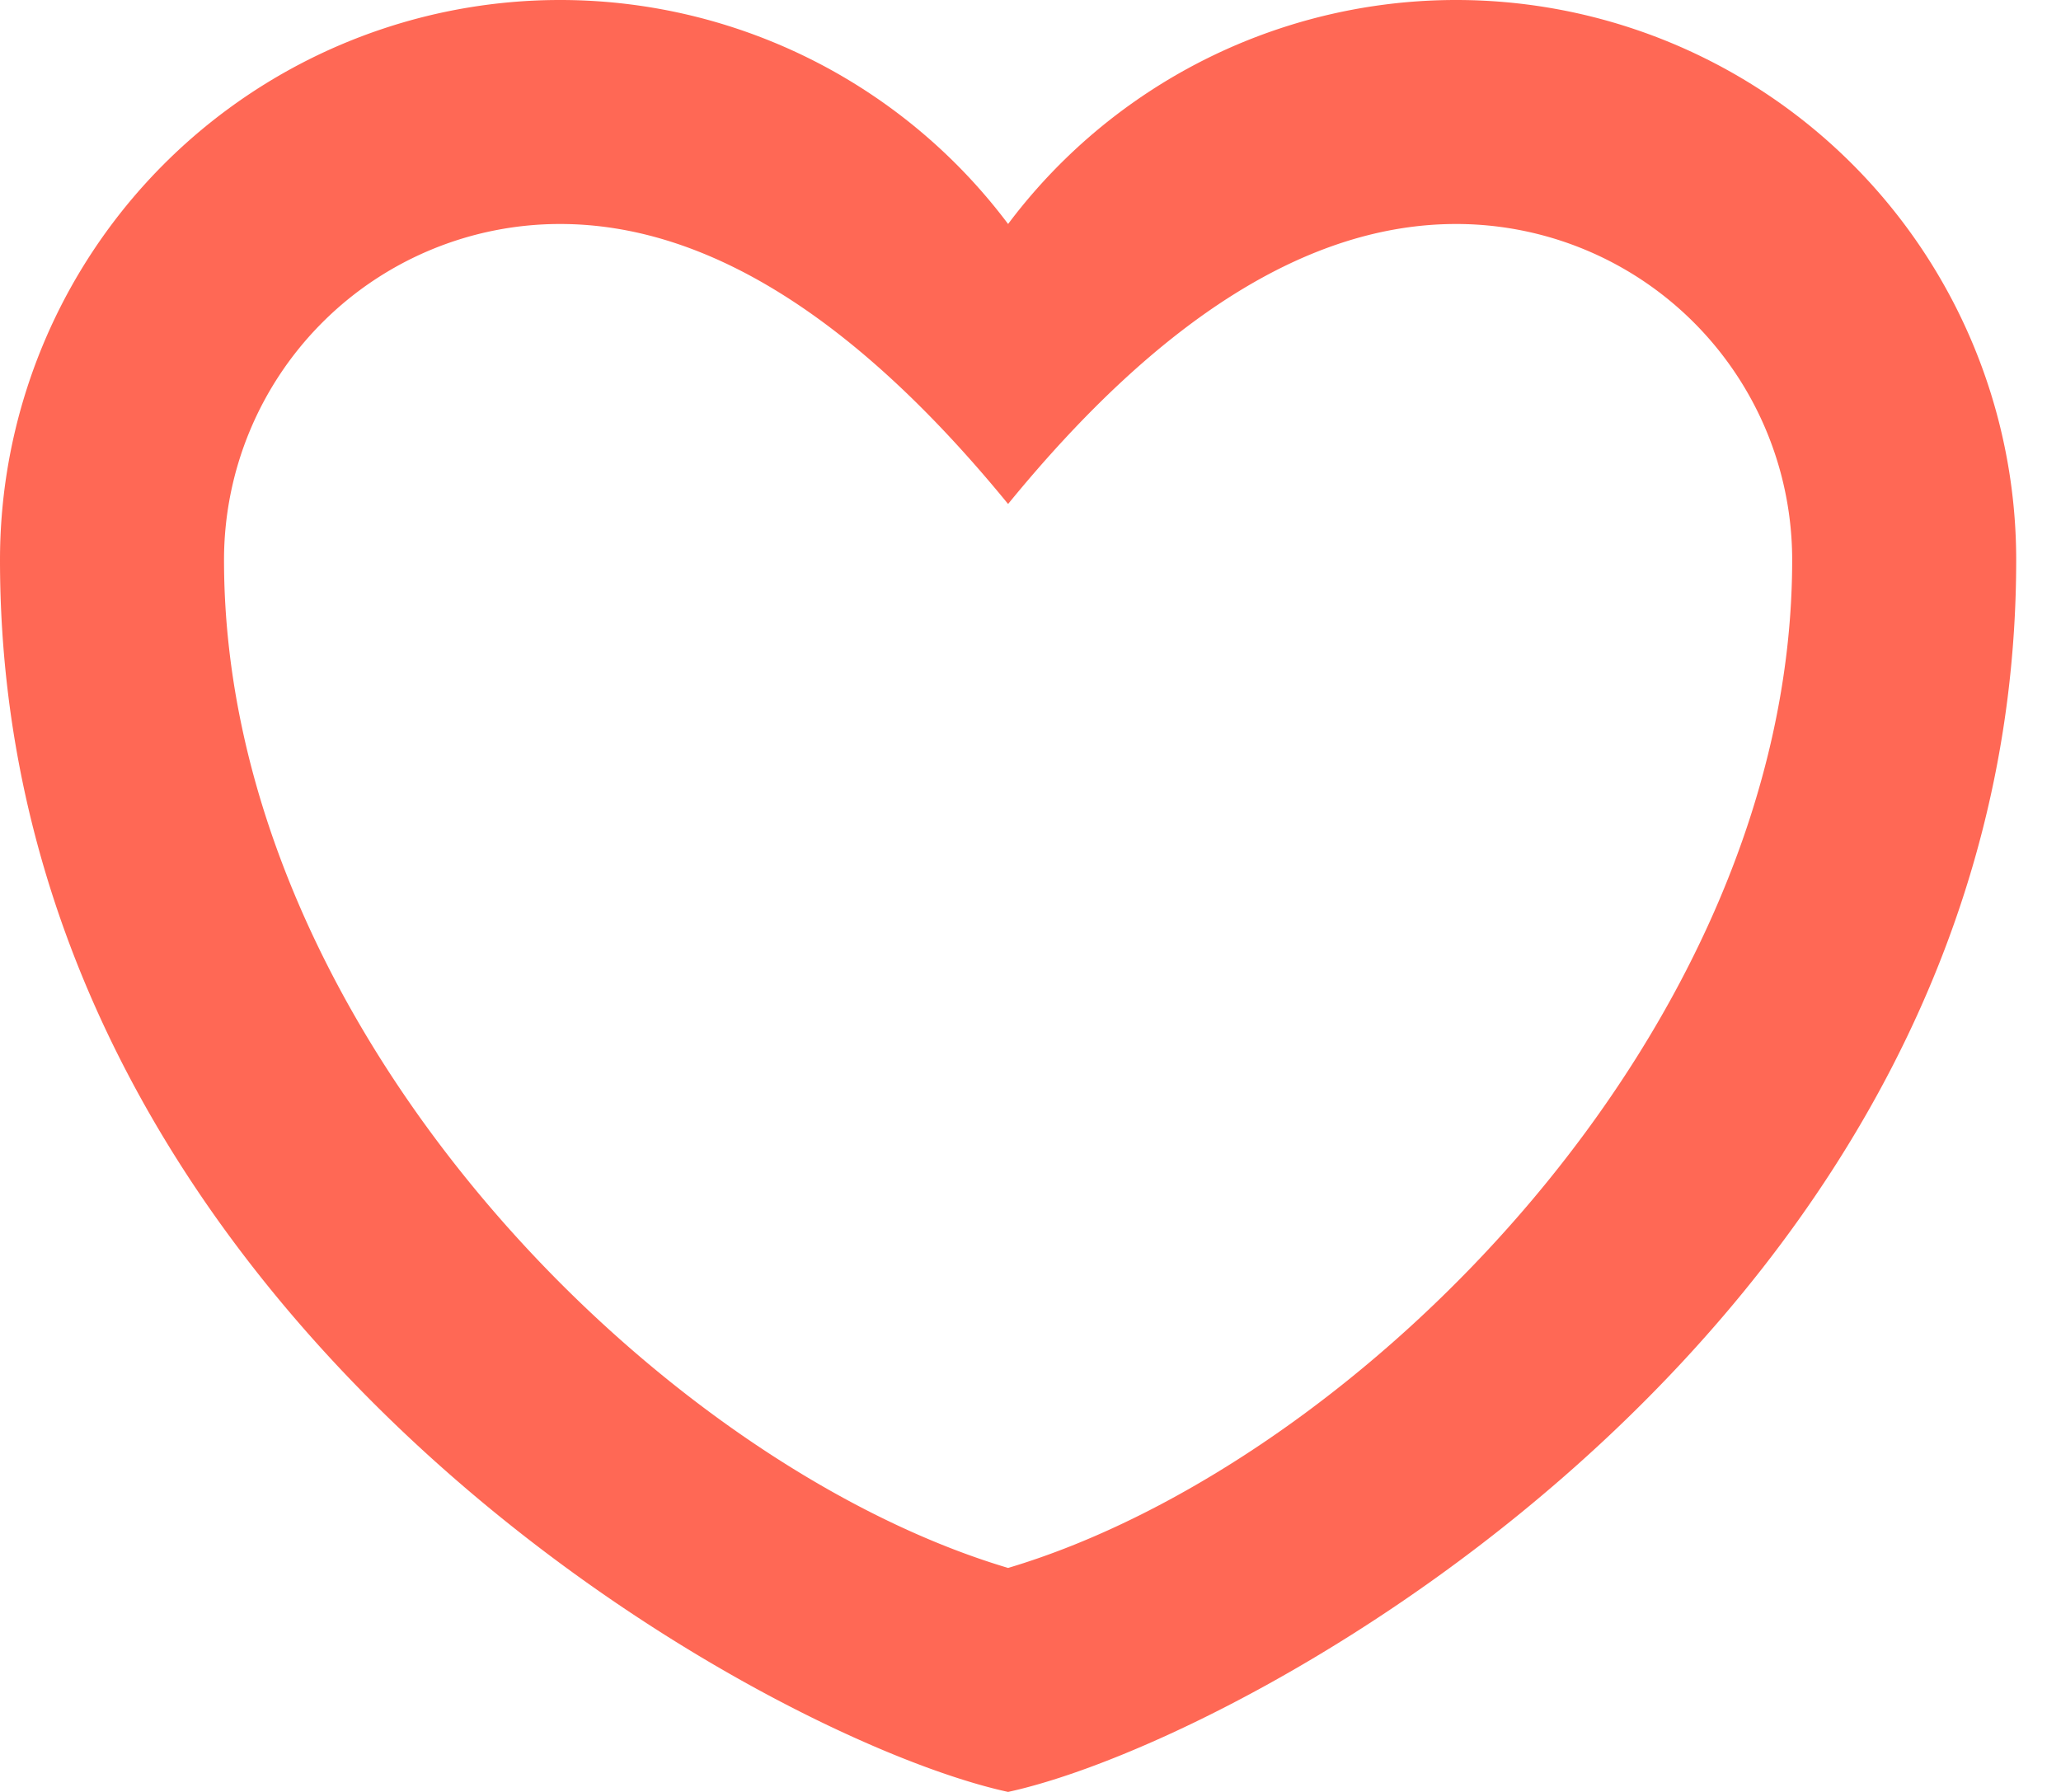 <svg xmlns="http://www.w3.org/2000/svg" width="23" height="20" viewBox="0 0 23 20"><g><g><path fill="#ff6855" d="M11.25 17.5C7.35 16.338 2.5 11.494 2.5 6.25A3.75 3.75 0 0 1 6.25 2.5c1.63 0 3.297 1.042 5 3.125 1.702-2.084 3.368-3.125 5-3.125A3.75 3.75 0 0 1 20 6.25c0 5.244-4.85 10.088-8.75 11.25zM22.5 6.25A6.25 6.25 0 0 0 11.25 2.5 6.25 6.25 0 0 0 0 6.25C0 14.7 8.493 19.4 11.25 20c2.756-.6 11.25-5.3 11.25-13.75z"/></g></g></svg>